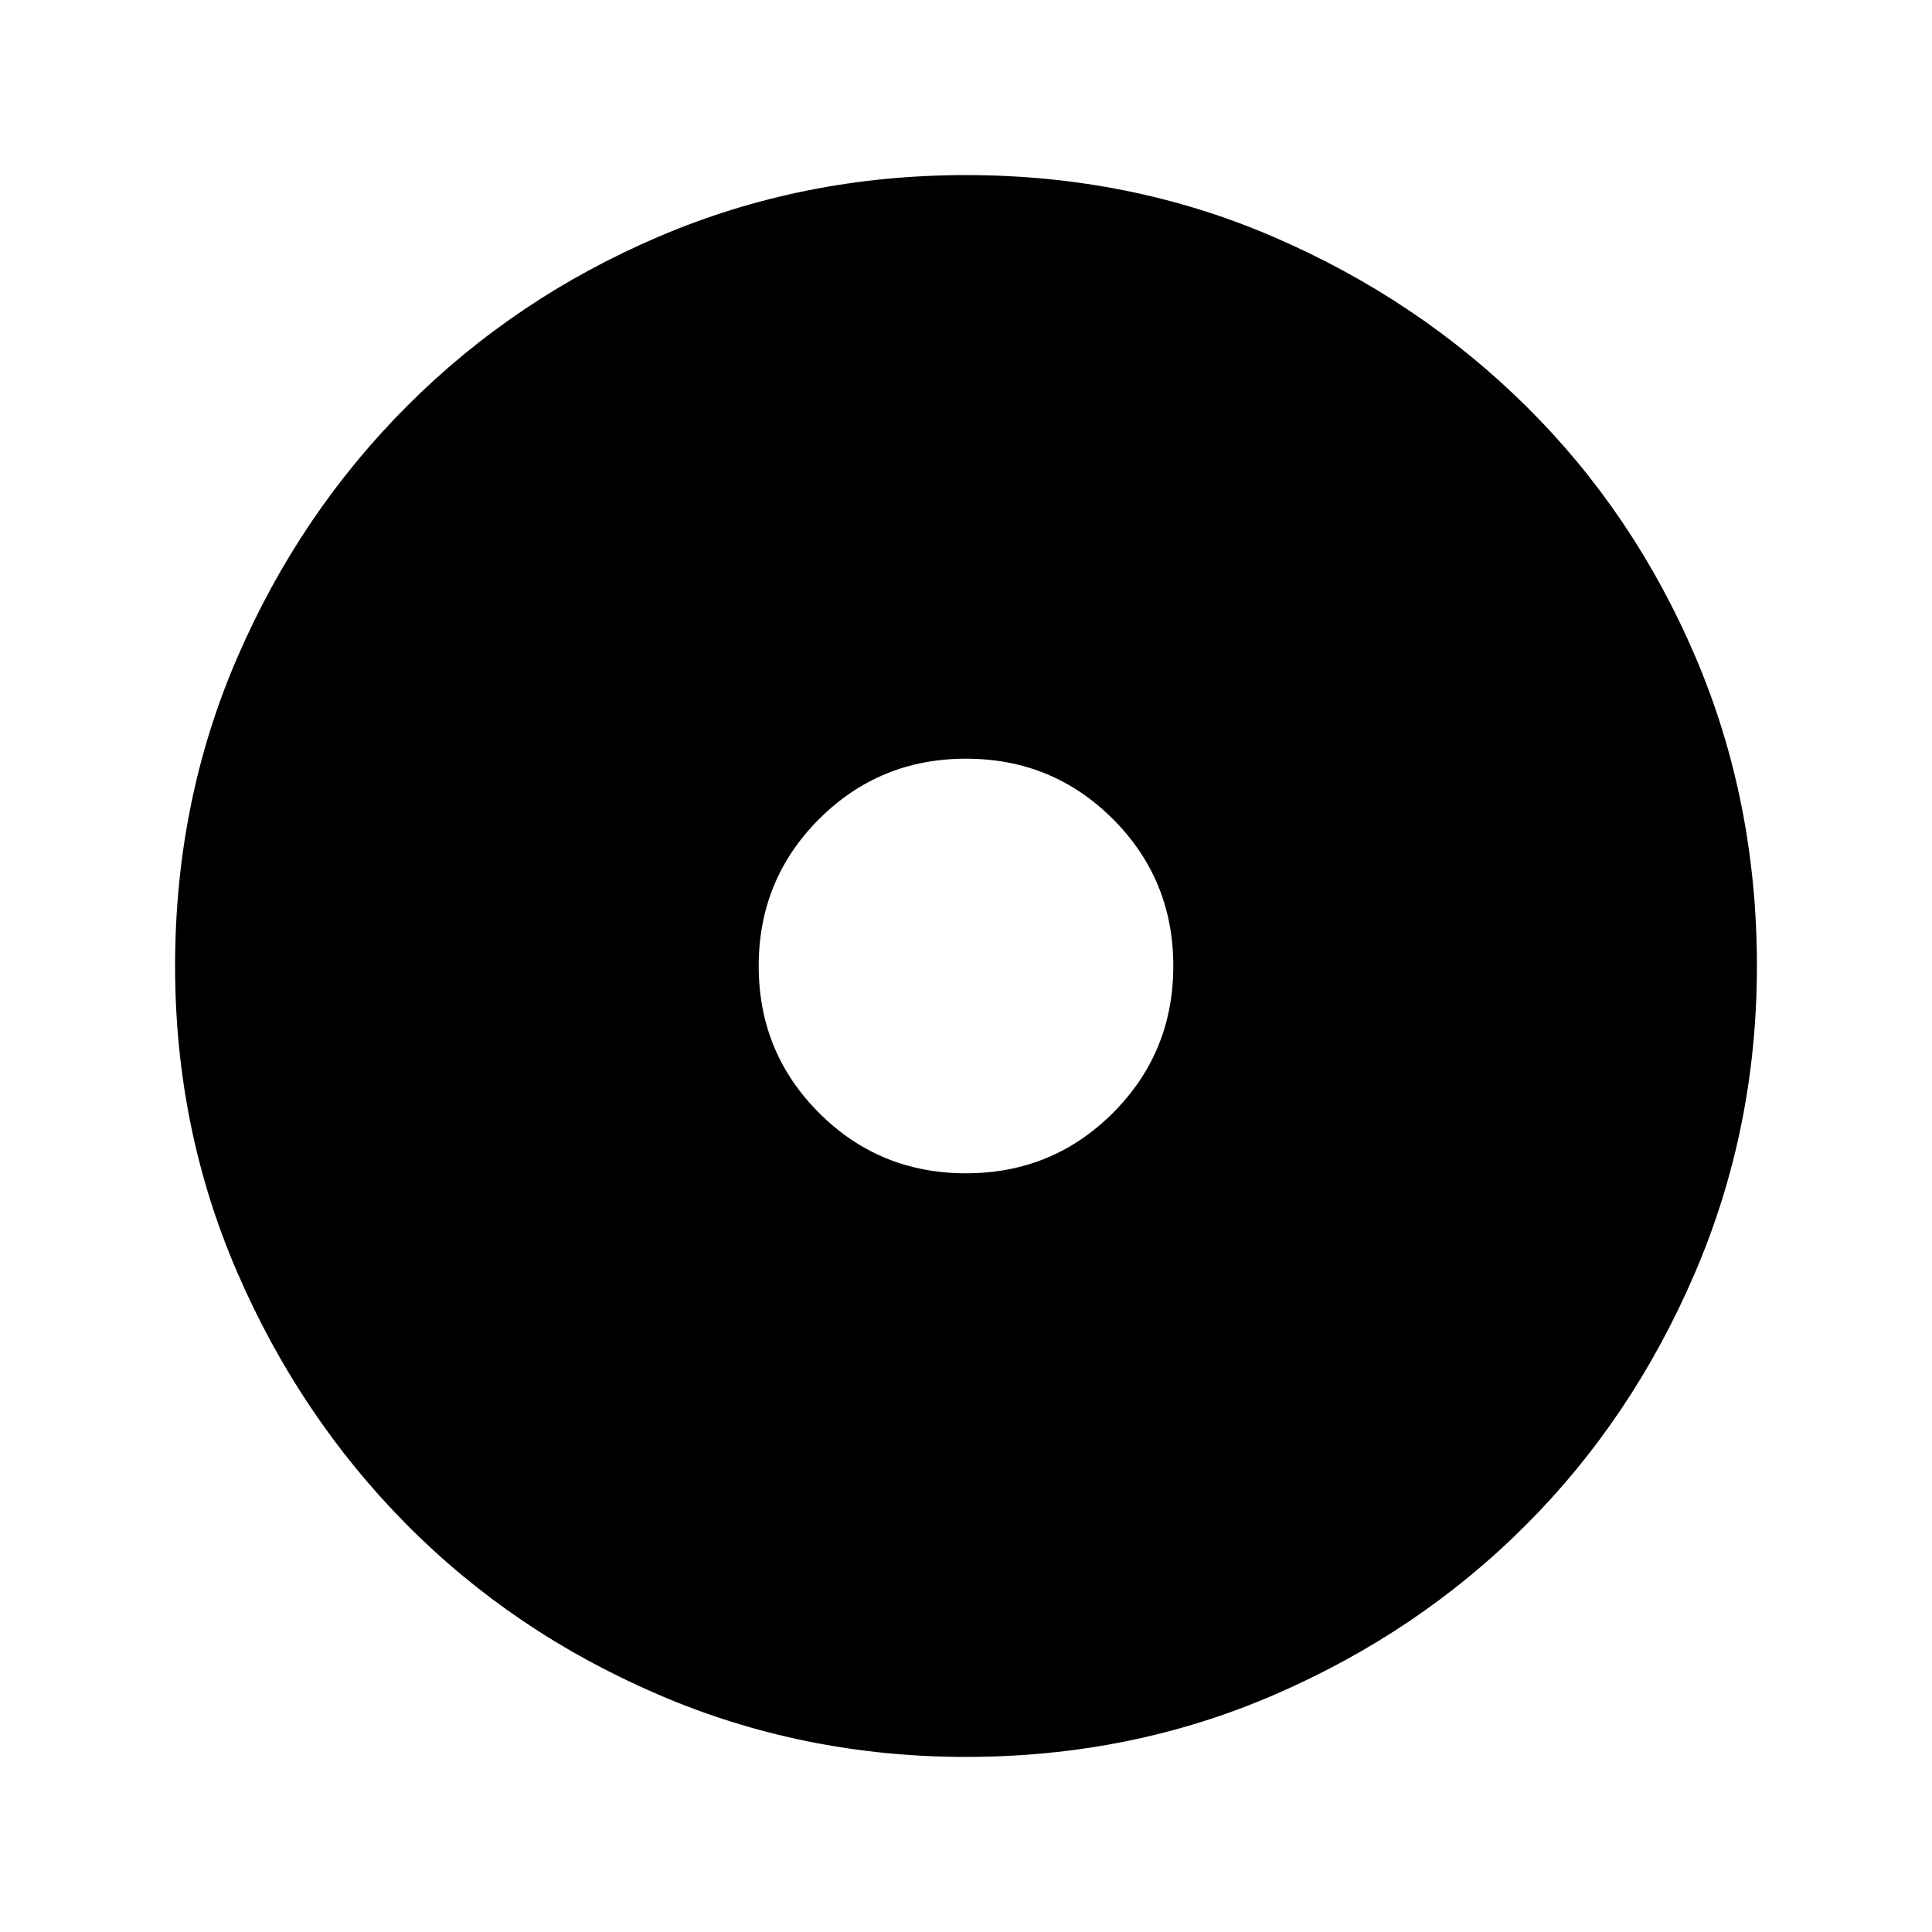 <svg xmlns="http://www.w3.org/2000/svg" height="40" width="40"><path d="M20 24.292q1.792 0 3.042-1.25 1.25-1.25 1.25-3.042 0-1.792-1.25-3.042-1.25-1.25-3.042-1.25-1.792 0-3.042 1.25-1.25 1.25-1.25 3.042 0 1.792 1.25 3.042 1.25 1.25 3.042 1.25Zm0 12.083q-3.375 0-6.375-1.292-3-1.291-5.208-3.521-2.209-2.229-3.5-5.208Q3.625 23.375 3.625 20q0-3.417 1.292-6.396 1.291-2.979 3.521-5.208 2.229-2.229 5.208-3.5T20 3.625q3.417 0 6.396 1.292 2.979 1.291 5.208 3.5 2.229 2.208 3.5 5.187T36.375 20q0 3.375-1.292 6.375-1.291 3-3.5 5.208-2.208 2.209-5.187 3.5-2.979 1.292-6.396 1.292Z"/></svg>